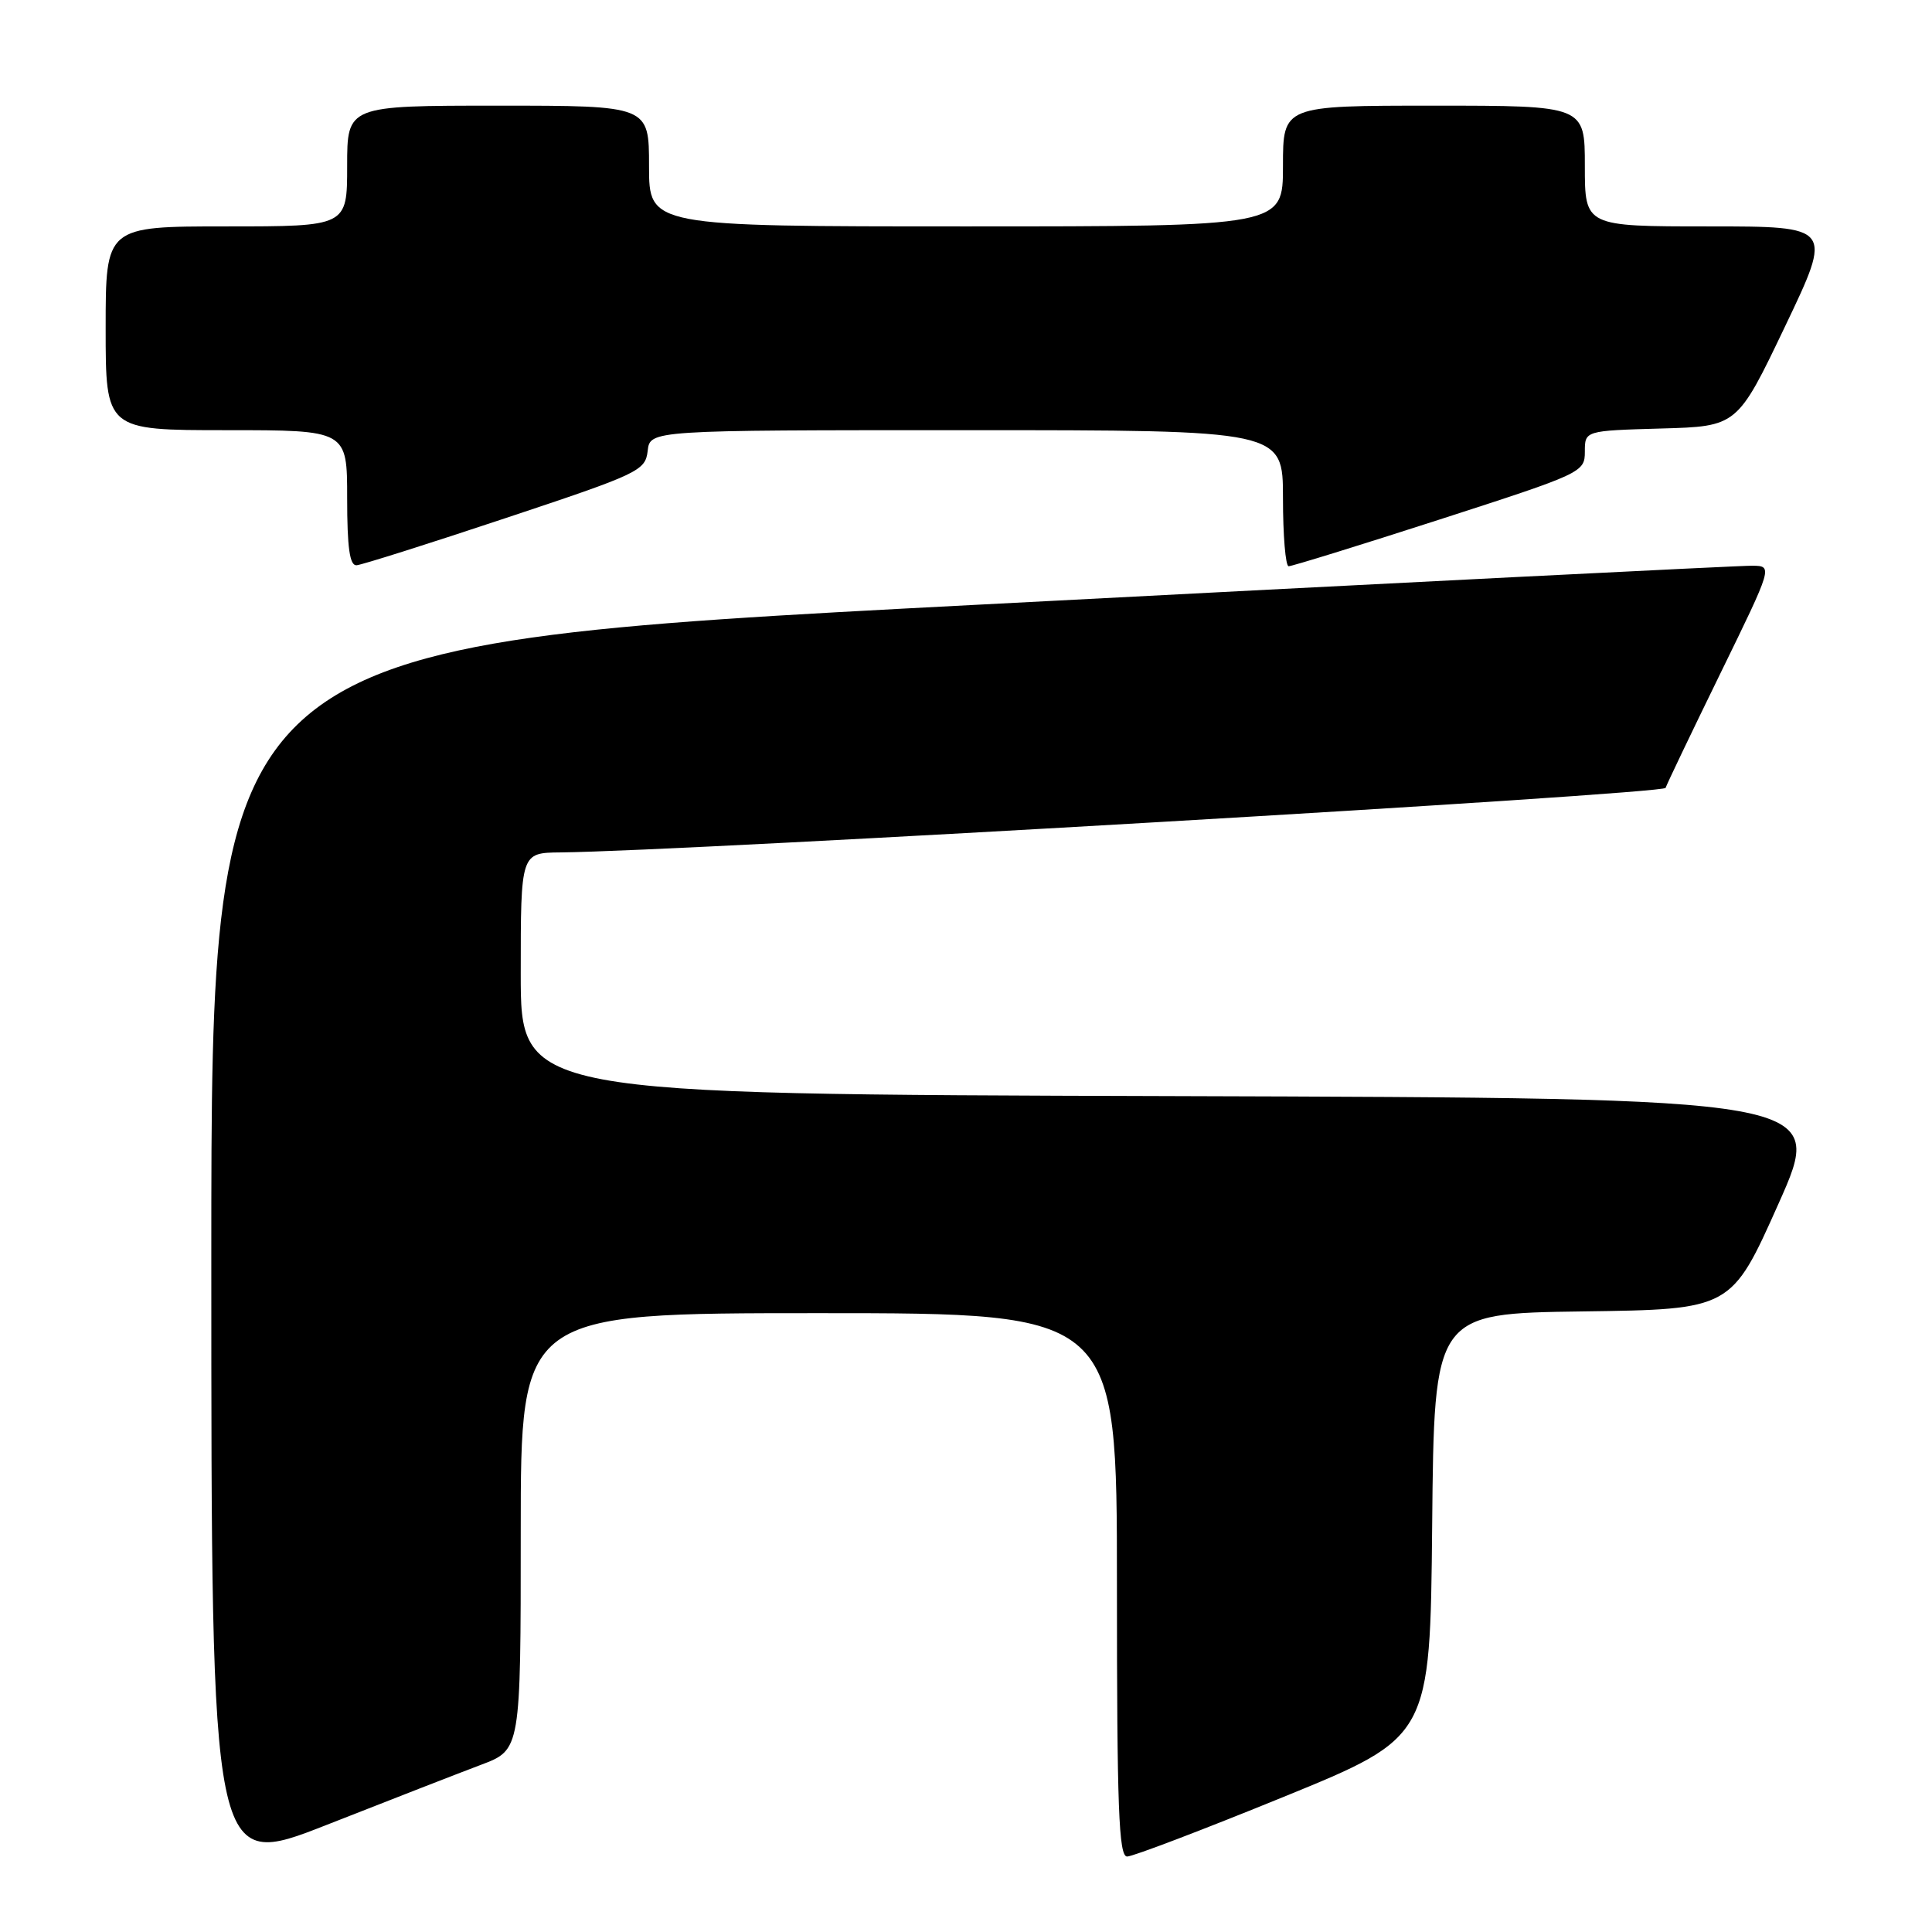 <?xml version="1.0" encoding="UTF-8" standalone="no"?>
<!DOCTYPE svg PUBLIC "-//W3C//DTD SVG 1.1//EN" "http://www.w3.org/Graphics/SVG/1.1/DTD/svg11.dtd" >
<svg xmlns="http://www.w3.org/2000/svg" xmlns:xlink="http://www.w3.org/1999/xlink" version="1.1" viewBox="0 0 256 256">
 <g >
 <path fill="currentColor"
d=" M 63.75 233.84 C 69.00 231.86 69.00 231.86 69.00 202.93 C 69.00 174.00 69.00 174.00 108.50 174.00 C 148.00 174.00 148.00 174.00 148.00 210.00 C 148.00 239.62 148.24 246.00 149.35 246.00 C 150.10 246.00 159.44 242.44 170.10 238.09 C 189.50 230.17 189.50 230.17 189.77 202.11 C 190.03 174.04 190.03 174.04 209.72 173.77 C 229.41 173.50 229.41 173.50 235.66 159.50 C 241.91 145.50 241.91 145.50 155.45 145.24 C 69.00 144.99 69.00 144.99 69.00 128.99 C 69.00 113.00 69.00 113.00 74.25 112.95 C 91.04 112.78 220.42 105.23 220.70 104.40 C 220.88 103.86 224.15 97.03 227.97 89.21 C 234.91 75.00 234.91 75.00 232.20 74.96 C 230.72 74.93 184.16 77.28 128.75 80.17 C 28.00 85.43 28.00 85.43 28.00 166.62 C 28.00 247.81 28.00 247.81 43.25 241.82 C 51.64 238.52 60.86 234.93 63.75 233.84 Z  M 67.00 68.65 C 84.68 62.77 85.51 62.38 85.82 59.75 C 86.13 57.00 86.13 57.00 128.07 57.00 C 170.00 57.00 170.00 57.00 170.00 66.00 C 170.00 70.95 170.34 75.01 170.75 75.03 C 171.16 75.04 180.16 72.26 190.75 68.84 C 209.64 62.74 210.00 62.58 210.00 59.85 C 210.00 57.07 210.00 57.07 220.10 56.78 C 230.20 56.50 230.20 56.50 236.53 43.25 C 242.86 30.00 242.86 30.00 226.43 30.00 C 210.00 30.00 210.00 30.00 210.00 22.00 C 210.00 14.00 210.00 14.00 190.00 14.00 C 170.00 14.00 170.00 14.00 170.00 22.00 C 170.00 30.00 170.00 30.00 128.00 30.00 C 86.00 30.00 86.00 30.00 86.00 22.00 C 86.00 14.00 86.00 14.00 66.00 14.00 C 46.00 14.00 46.00 14.00 46.00 22.00 C 46.00 30.00 46.00 30.00 30.00 30.00 C 14.00 30.00 14.00 30.00 14.00 43.50 C 14.00 57.00 14.00 57.00 30.00 57.00 C 46.00 57.00 46.00 57.00 46.00 66.00 C 46.00 72.59 46.34 74.97 47.25 74.90 C 47.94 74.85 56.83 72.04 67.00 68.65 Z "/>
</g>
</svg>